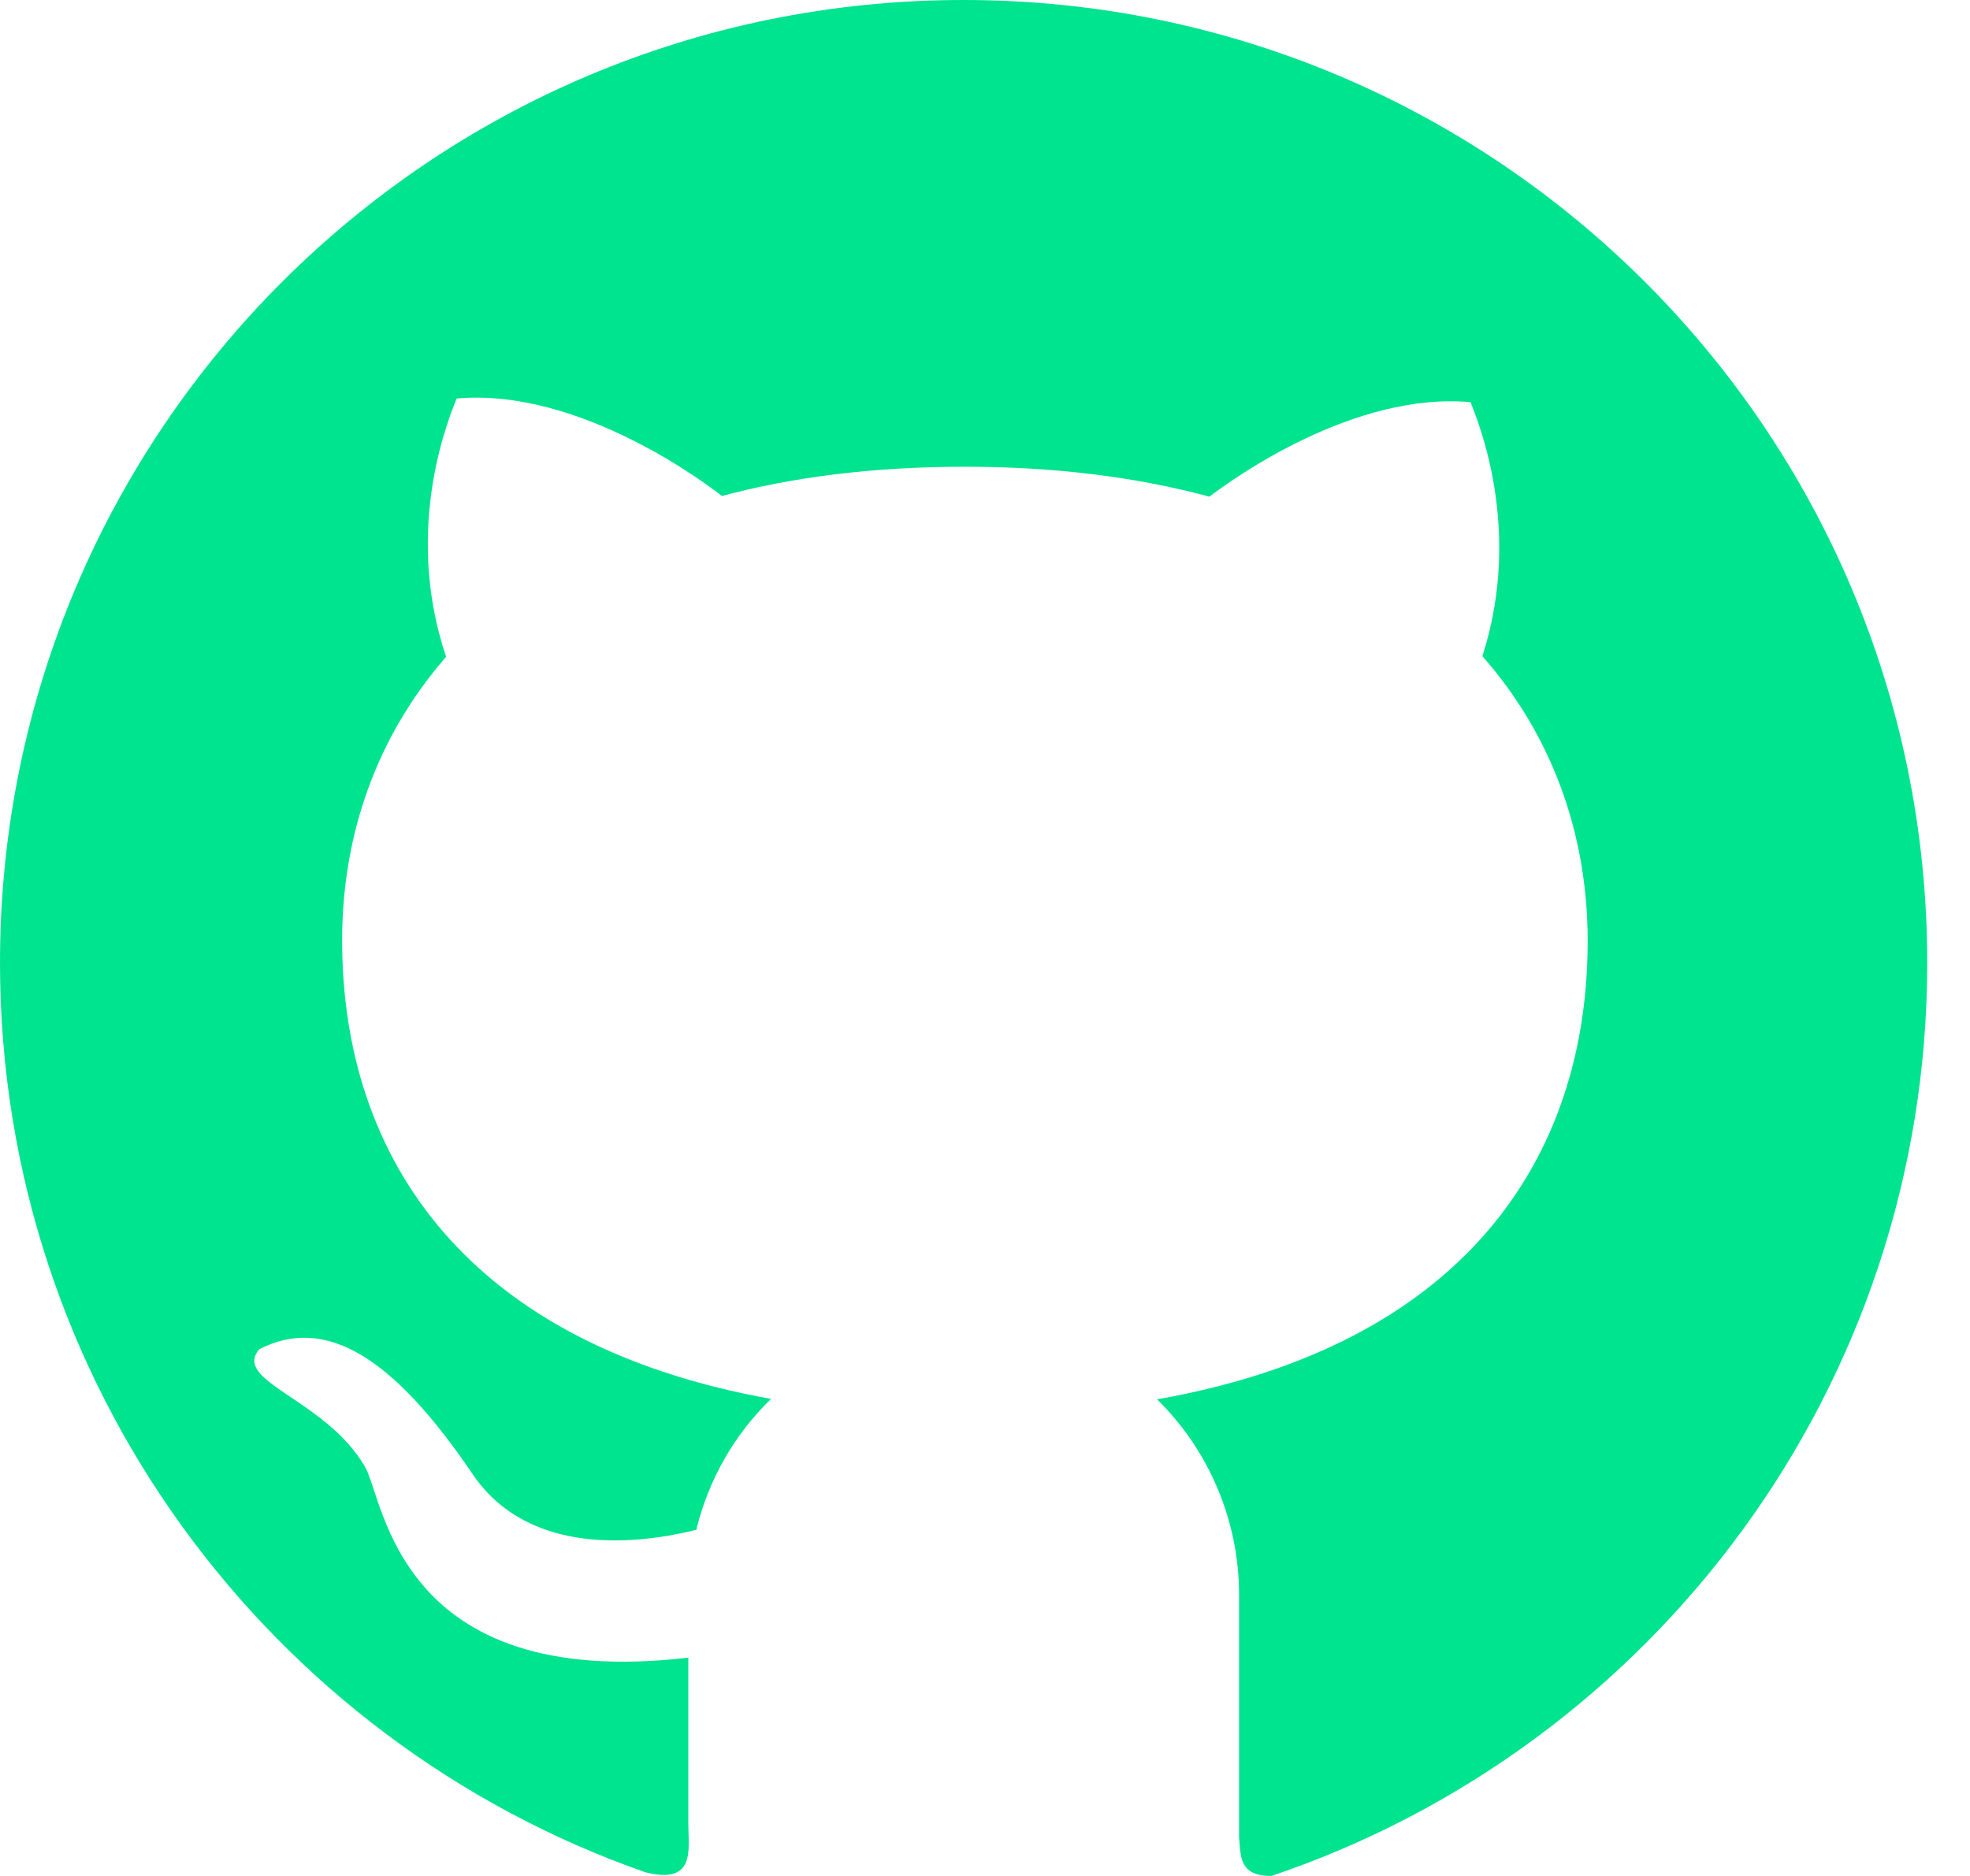 <svg width="42" height="40" viewBox="0 0 42 40" fill="none" xmlns="http://www.w3.org/2000/svg">
<path d="M20.546 1.7189e-06C9.194 -0.005 0 9.185 0 20.528C0 29.497 5.752 37.122 13.762 39.922C14.841 40.193 14.675 39.426 14.675 38.903V35.345C8.446 36.075 8.194 31.953 7.776 31.265C6.931 29.823 4.935 29.456 5.531 28.767C6.95 28.038 8.396 28.951 10.071 31.425C11.283 33.22 13.647 32.917 14.845 32.619C15.107 31.54 15.667 30.576 16.438 29.828C9.984 28.671 7.294 24.733 7.294 20.05C7.294 17.778 8.042 15.69 9.511 14.005C8.575 11.228 9.598 8.85 9.736 8.497C12.403 8.258 15.176 10.406 15.391 10.576C16.906 10.168 18.637 9.952 20.574 9.952C22.52 9.952 24.255 10.177 25.784 10.59C26.302 10.195 28.873 8.35 31.352 8.575C31.485 8.928 32.486 11.251 31.604 13.991C33.092 15.681 33.849 17.788 33.849 20.064C33.849 24.756 31.141 28.699 24.668 29.837C25.223 30.382 25.663 31.032 25.963 31.75C26.264 32.467 26.418 33.237 26.417 34.014V39.178C26.454 39.592 26.417 40 27.106 40C35.235 37.26 41.088 29.58 41.088 20.532C41.088 9.185 31.889 1.7189e-06 20.546 1.7189e-06V1.7189e-06Z" fill="#00E38F"/>
</svg>
